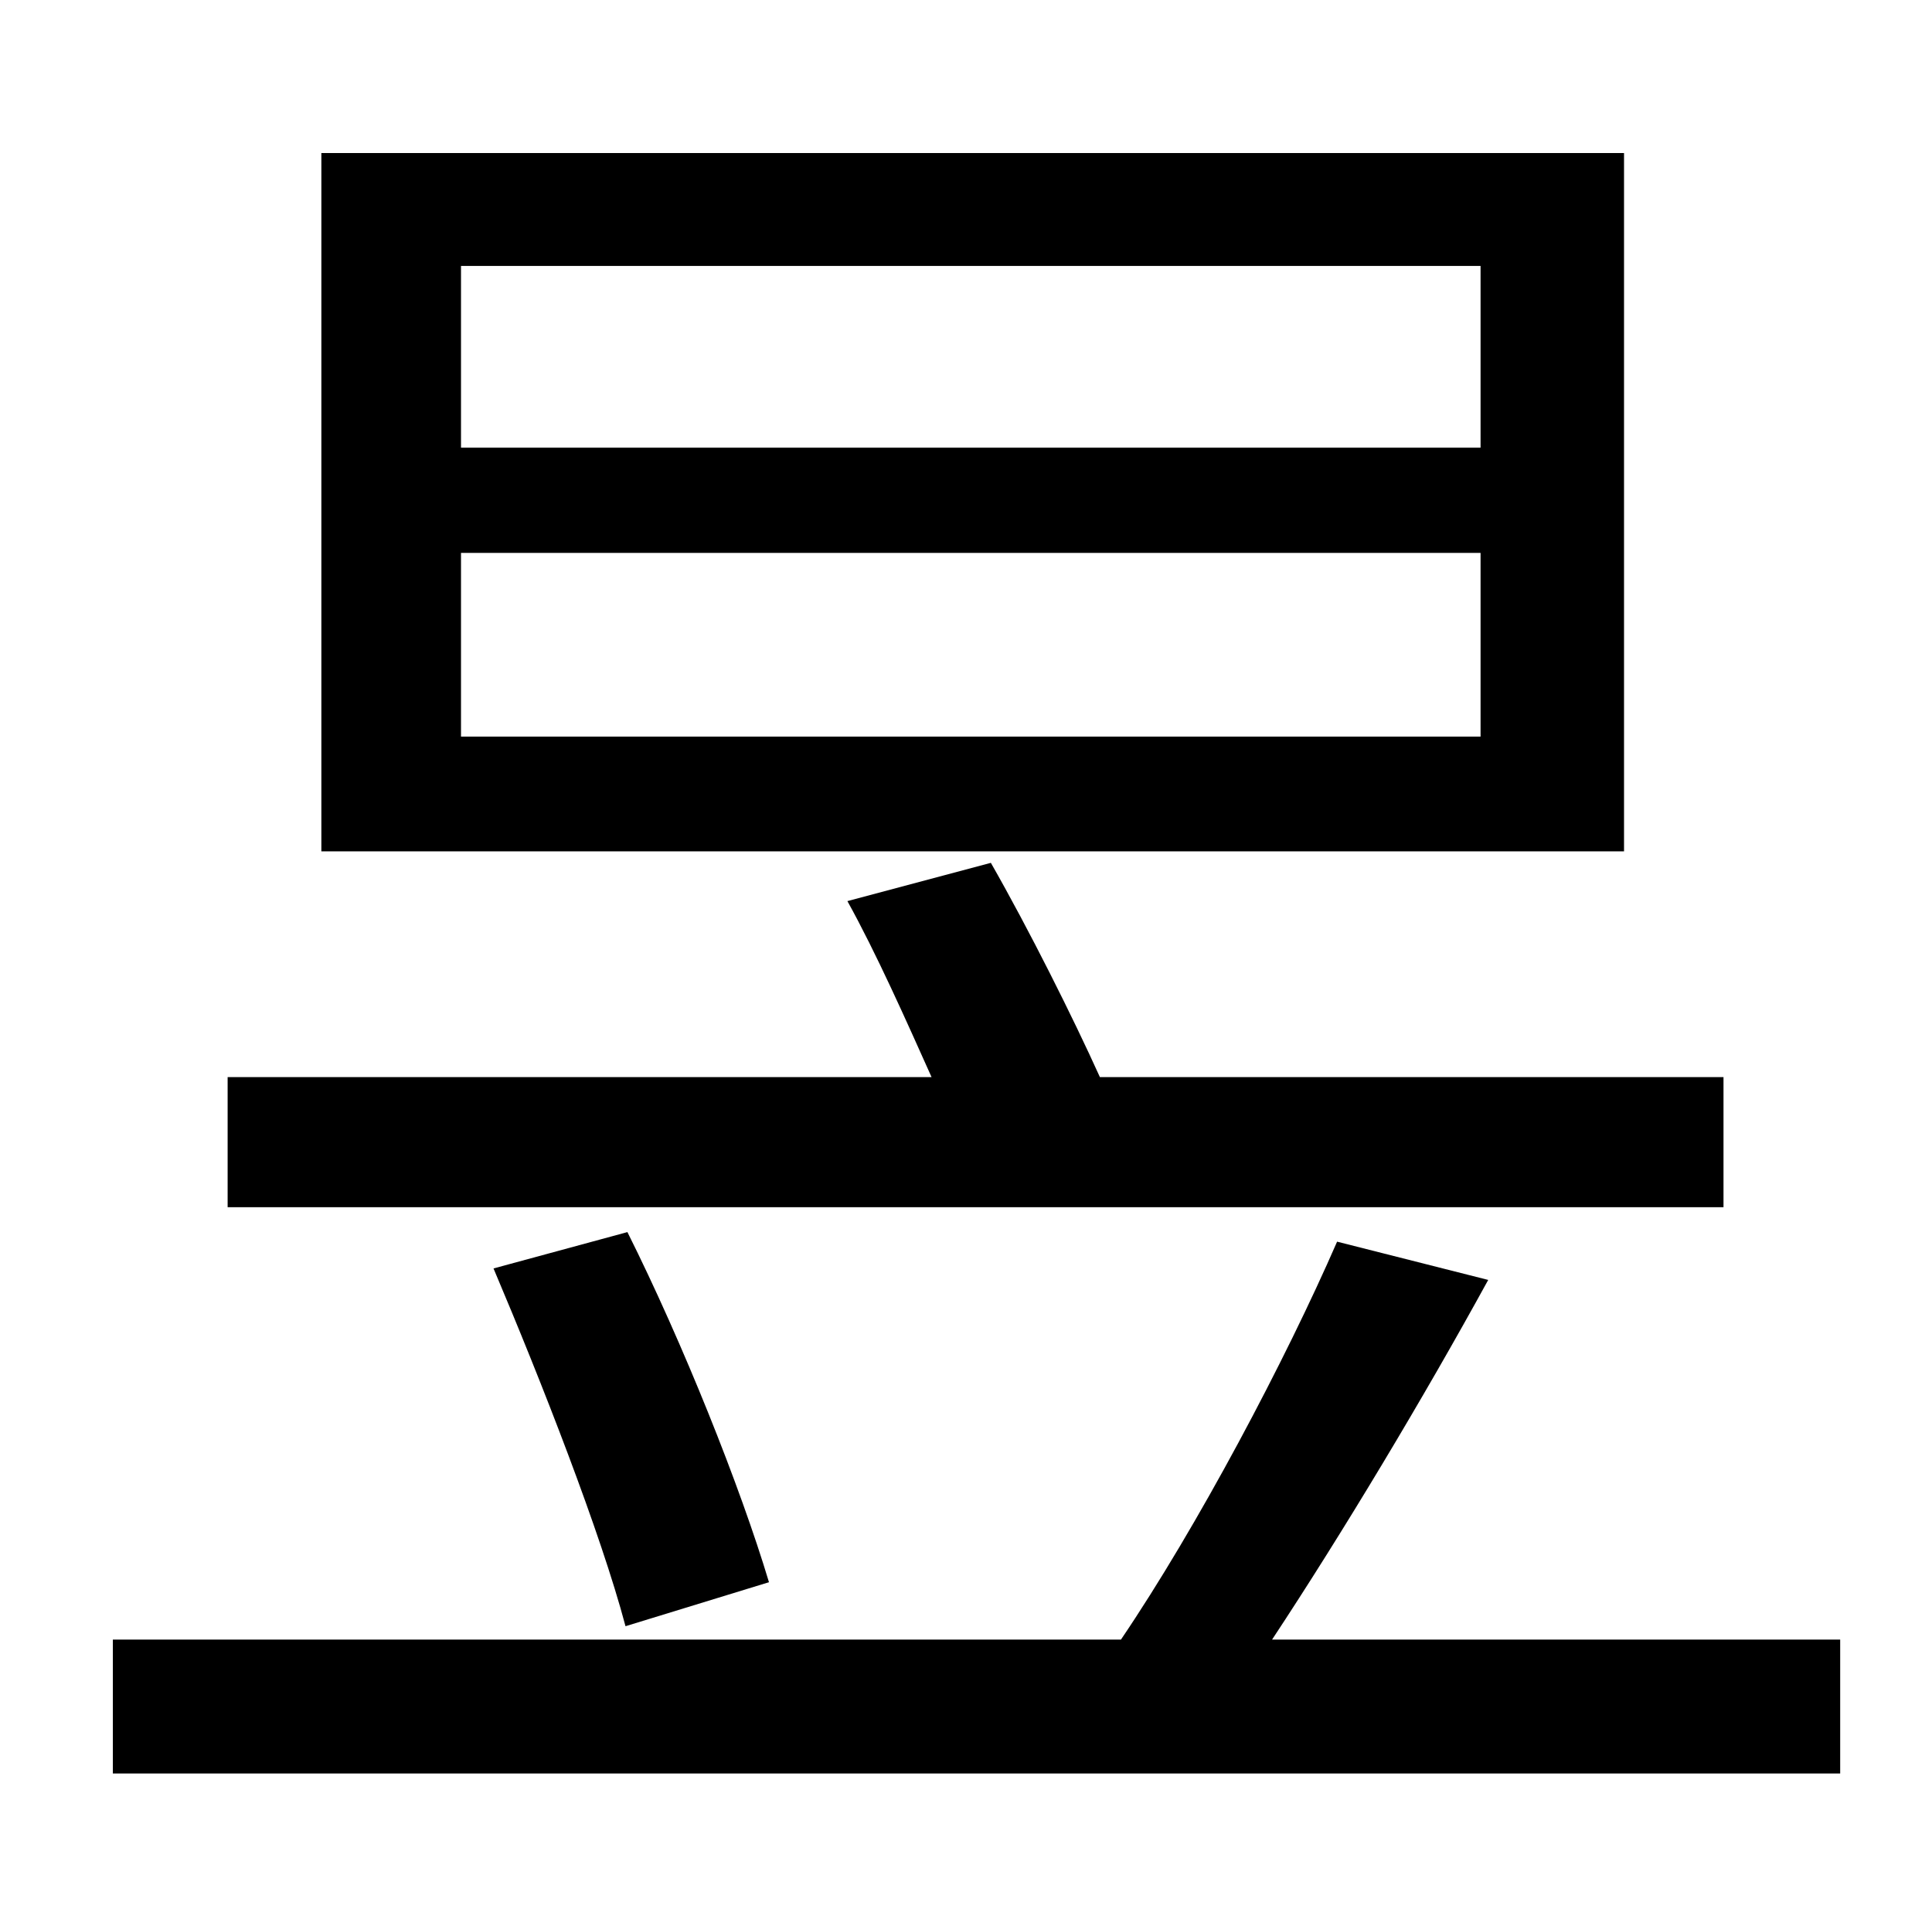 <?xml version="1.0" standalone="no"?>
<!DOCTYPE svg PUBLIC "-//W3C//DTD SVG 1.1//EN" "http://www.w3.org/Graphics/SVG/1.1/DTD/svg11.dtd" >
<svg xmlns="http://www.w3.org/2000/svg" xmlns:xlink="http://www.w3.org/1999/xlink" version="1.1" viewBox="-10 0 1010 1000">
   <path fill="currentColor"
d="M764 234v-95h-533v95h533zM764 385v-96h-533v96h533zM839 80v365h-681v-365h681zM891 563v68h-782v-68h368c-13 -29 -29 -65 -44 -92l75 -20c20 35 43 81 57 112h326zM392 827l-75 23c-13 -49 -44 -128 -69 -187l70 -19c29 58 59 133 74 183zM655 857h297v70h-903v-70
h527c40 -59 86 -146 113 -208l79 20c-34 62 -76 132 -113 188z" />
</svg>
